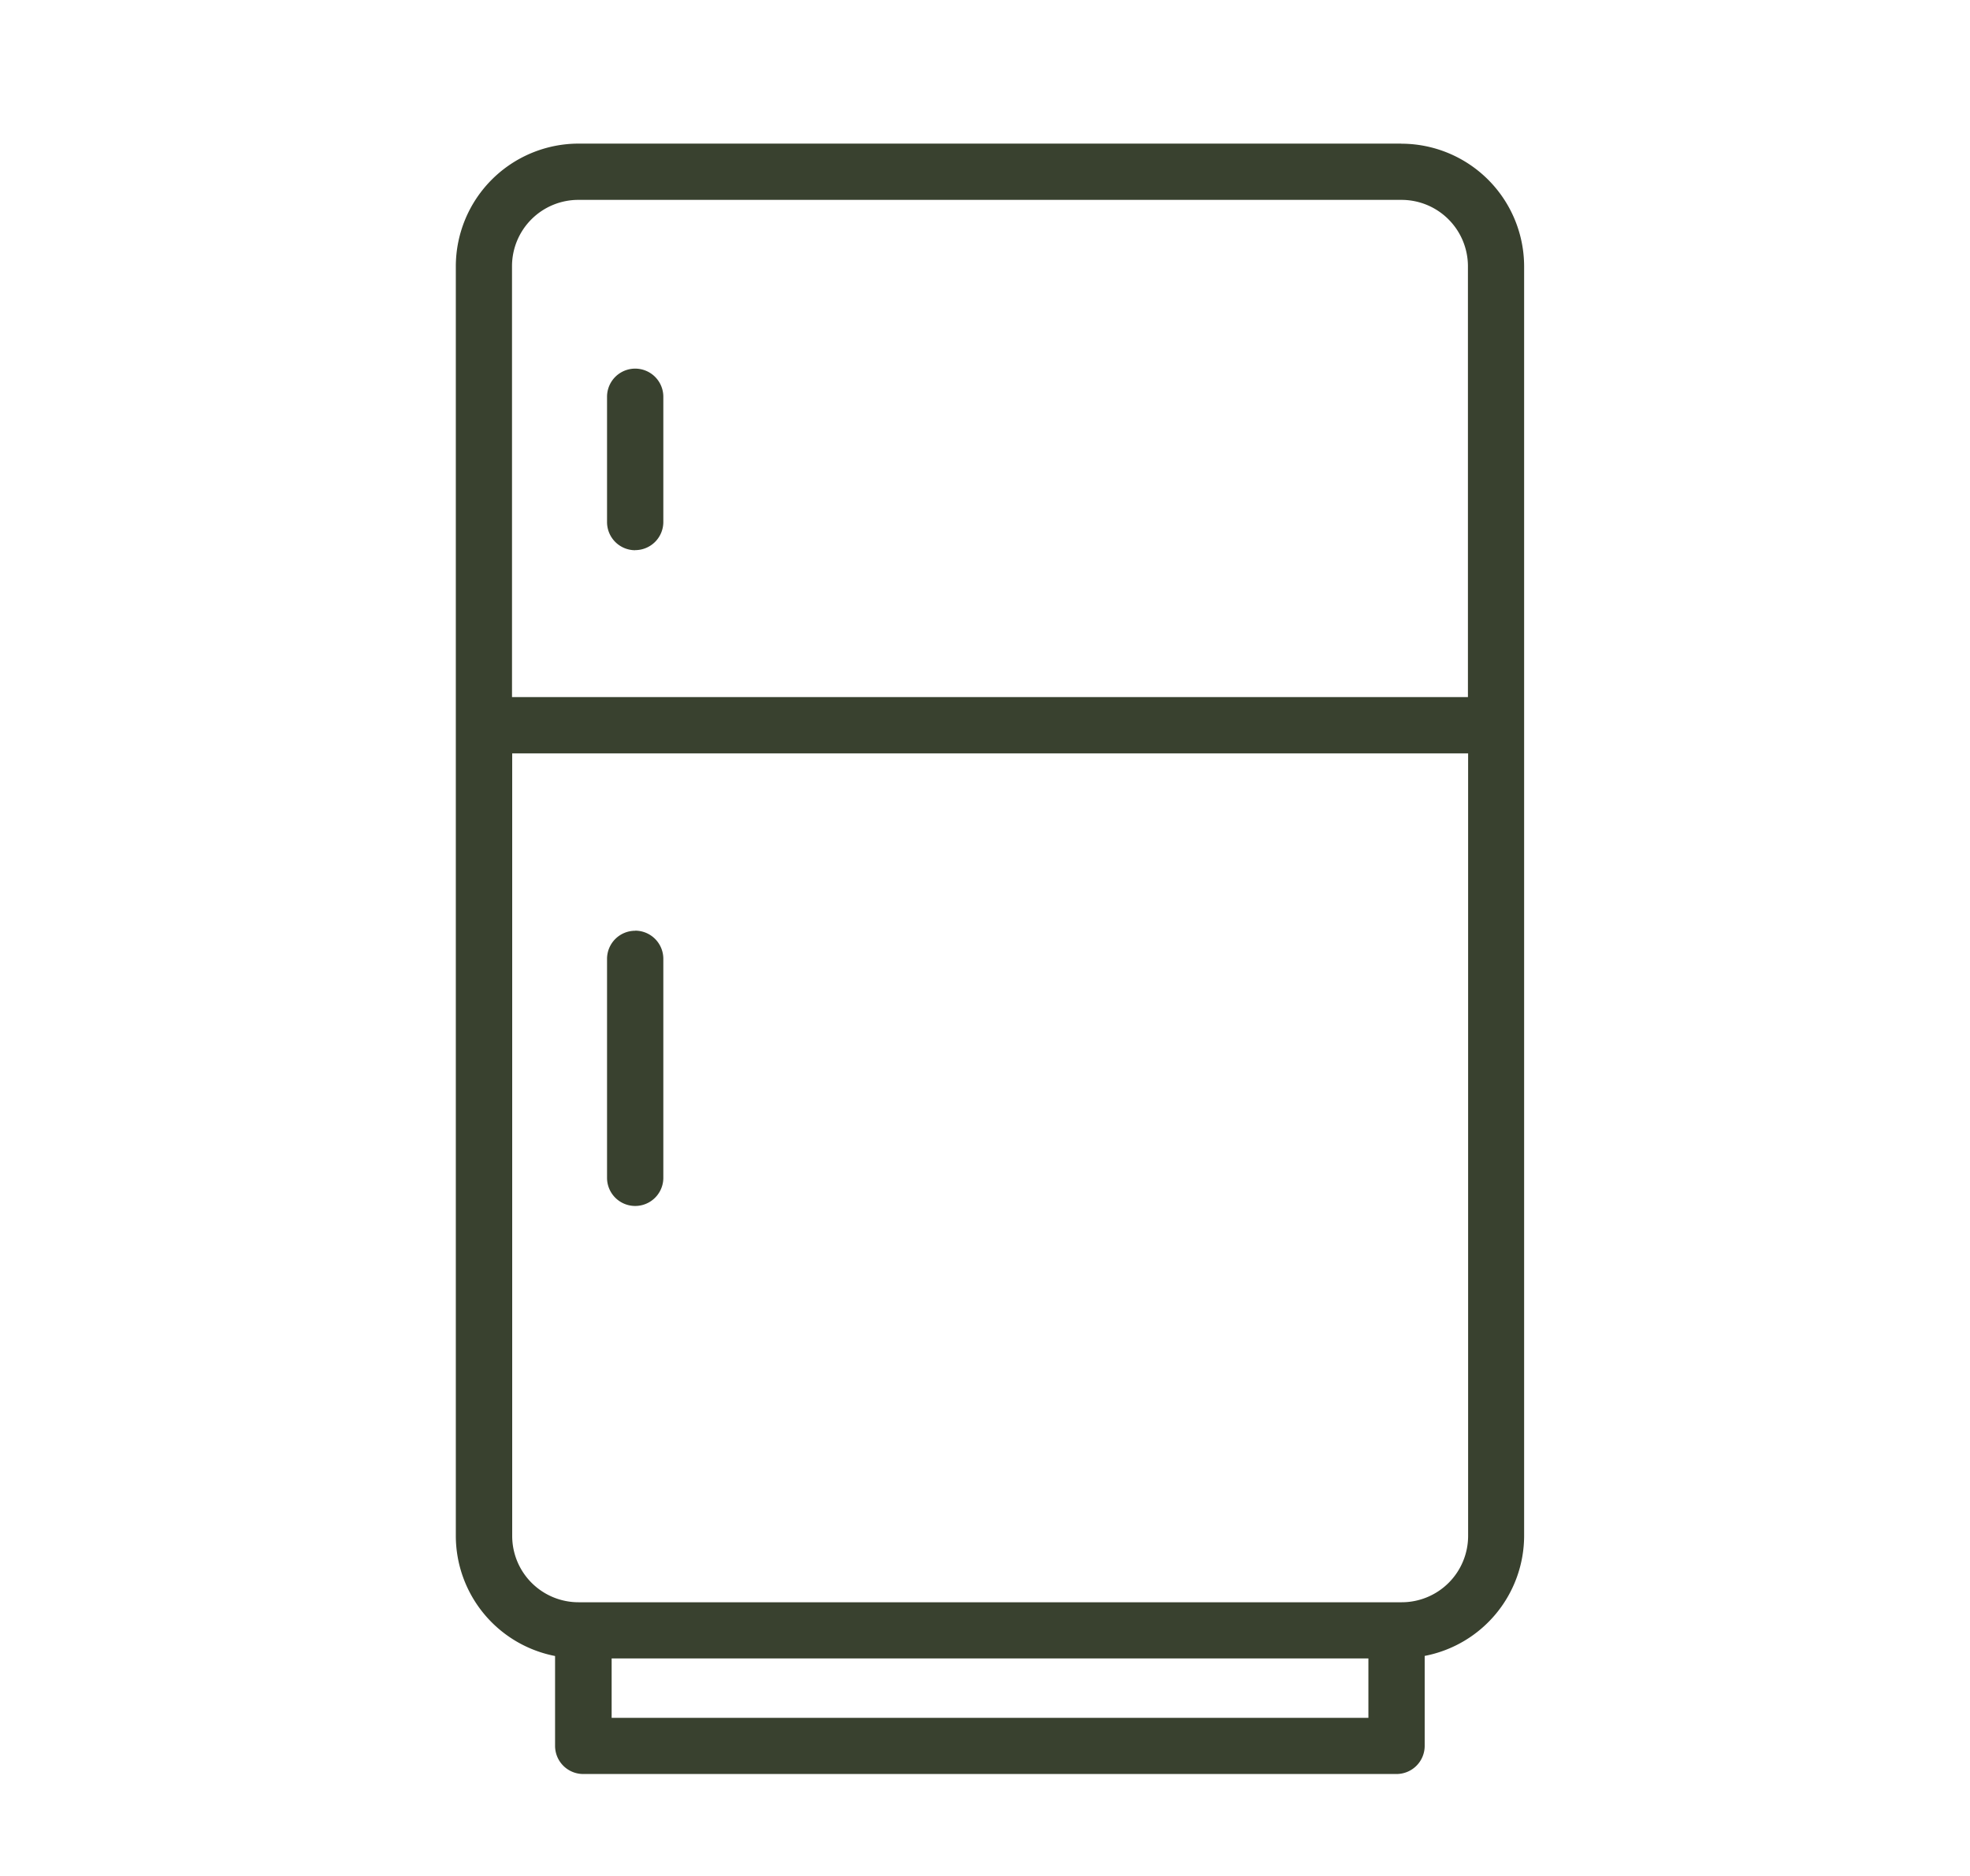 <svg xmlns="http://www.w3.org/2000/svg" viewBox="0 0 21 20" aria-labelledby="logoTitle logoDesc" role="img"><title id="logoTitle">Refrigerator</title><desc id="logoDesc">Refrigerator Icon</desc><path d="M14.938 1.531H6.169a1.31 1.31 0 0 0-1.31 1.307v13.537a1.307 1.307 0 0 0 1.058 1.28v.958a.3.3 0 0 0 .3.3h8.67a.3.3 0 0 0 .3-.3v-.959a1.306 1.306 0 0 0 1.06-1.28V2.839a1.31 1.31 0 0 0-1.31-1.307Zm-8.769.6h8.769a.708.708 0 0 1 .71.707v4.594H5.458V2.838a.707.707 0 0 1 .711-.707Zm8.418 16.183H6.52v-.633h8.067v.633Zm.35-1.232H6.17a.707.707 0 0 1-.71-.707V8.032h10.19v8.343a.708.708 0 0 1-.711.707Z" fill="#39412F"/><path d="M6.771 5.865a.3.3 0 0 0 .3-.3V4.23a.3.3 0 0 0-.6 0v1.336a.3.3 0 0 0 .3.3ZM6.771 9.923a.3.3 0 0 0-.3.3v2.334a.3.3 0 1 0 .6 0v-2.335a.3.3 0 0 0-.3-.3Z" fill="#39412F"/></svg>